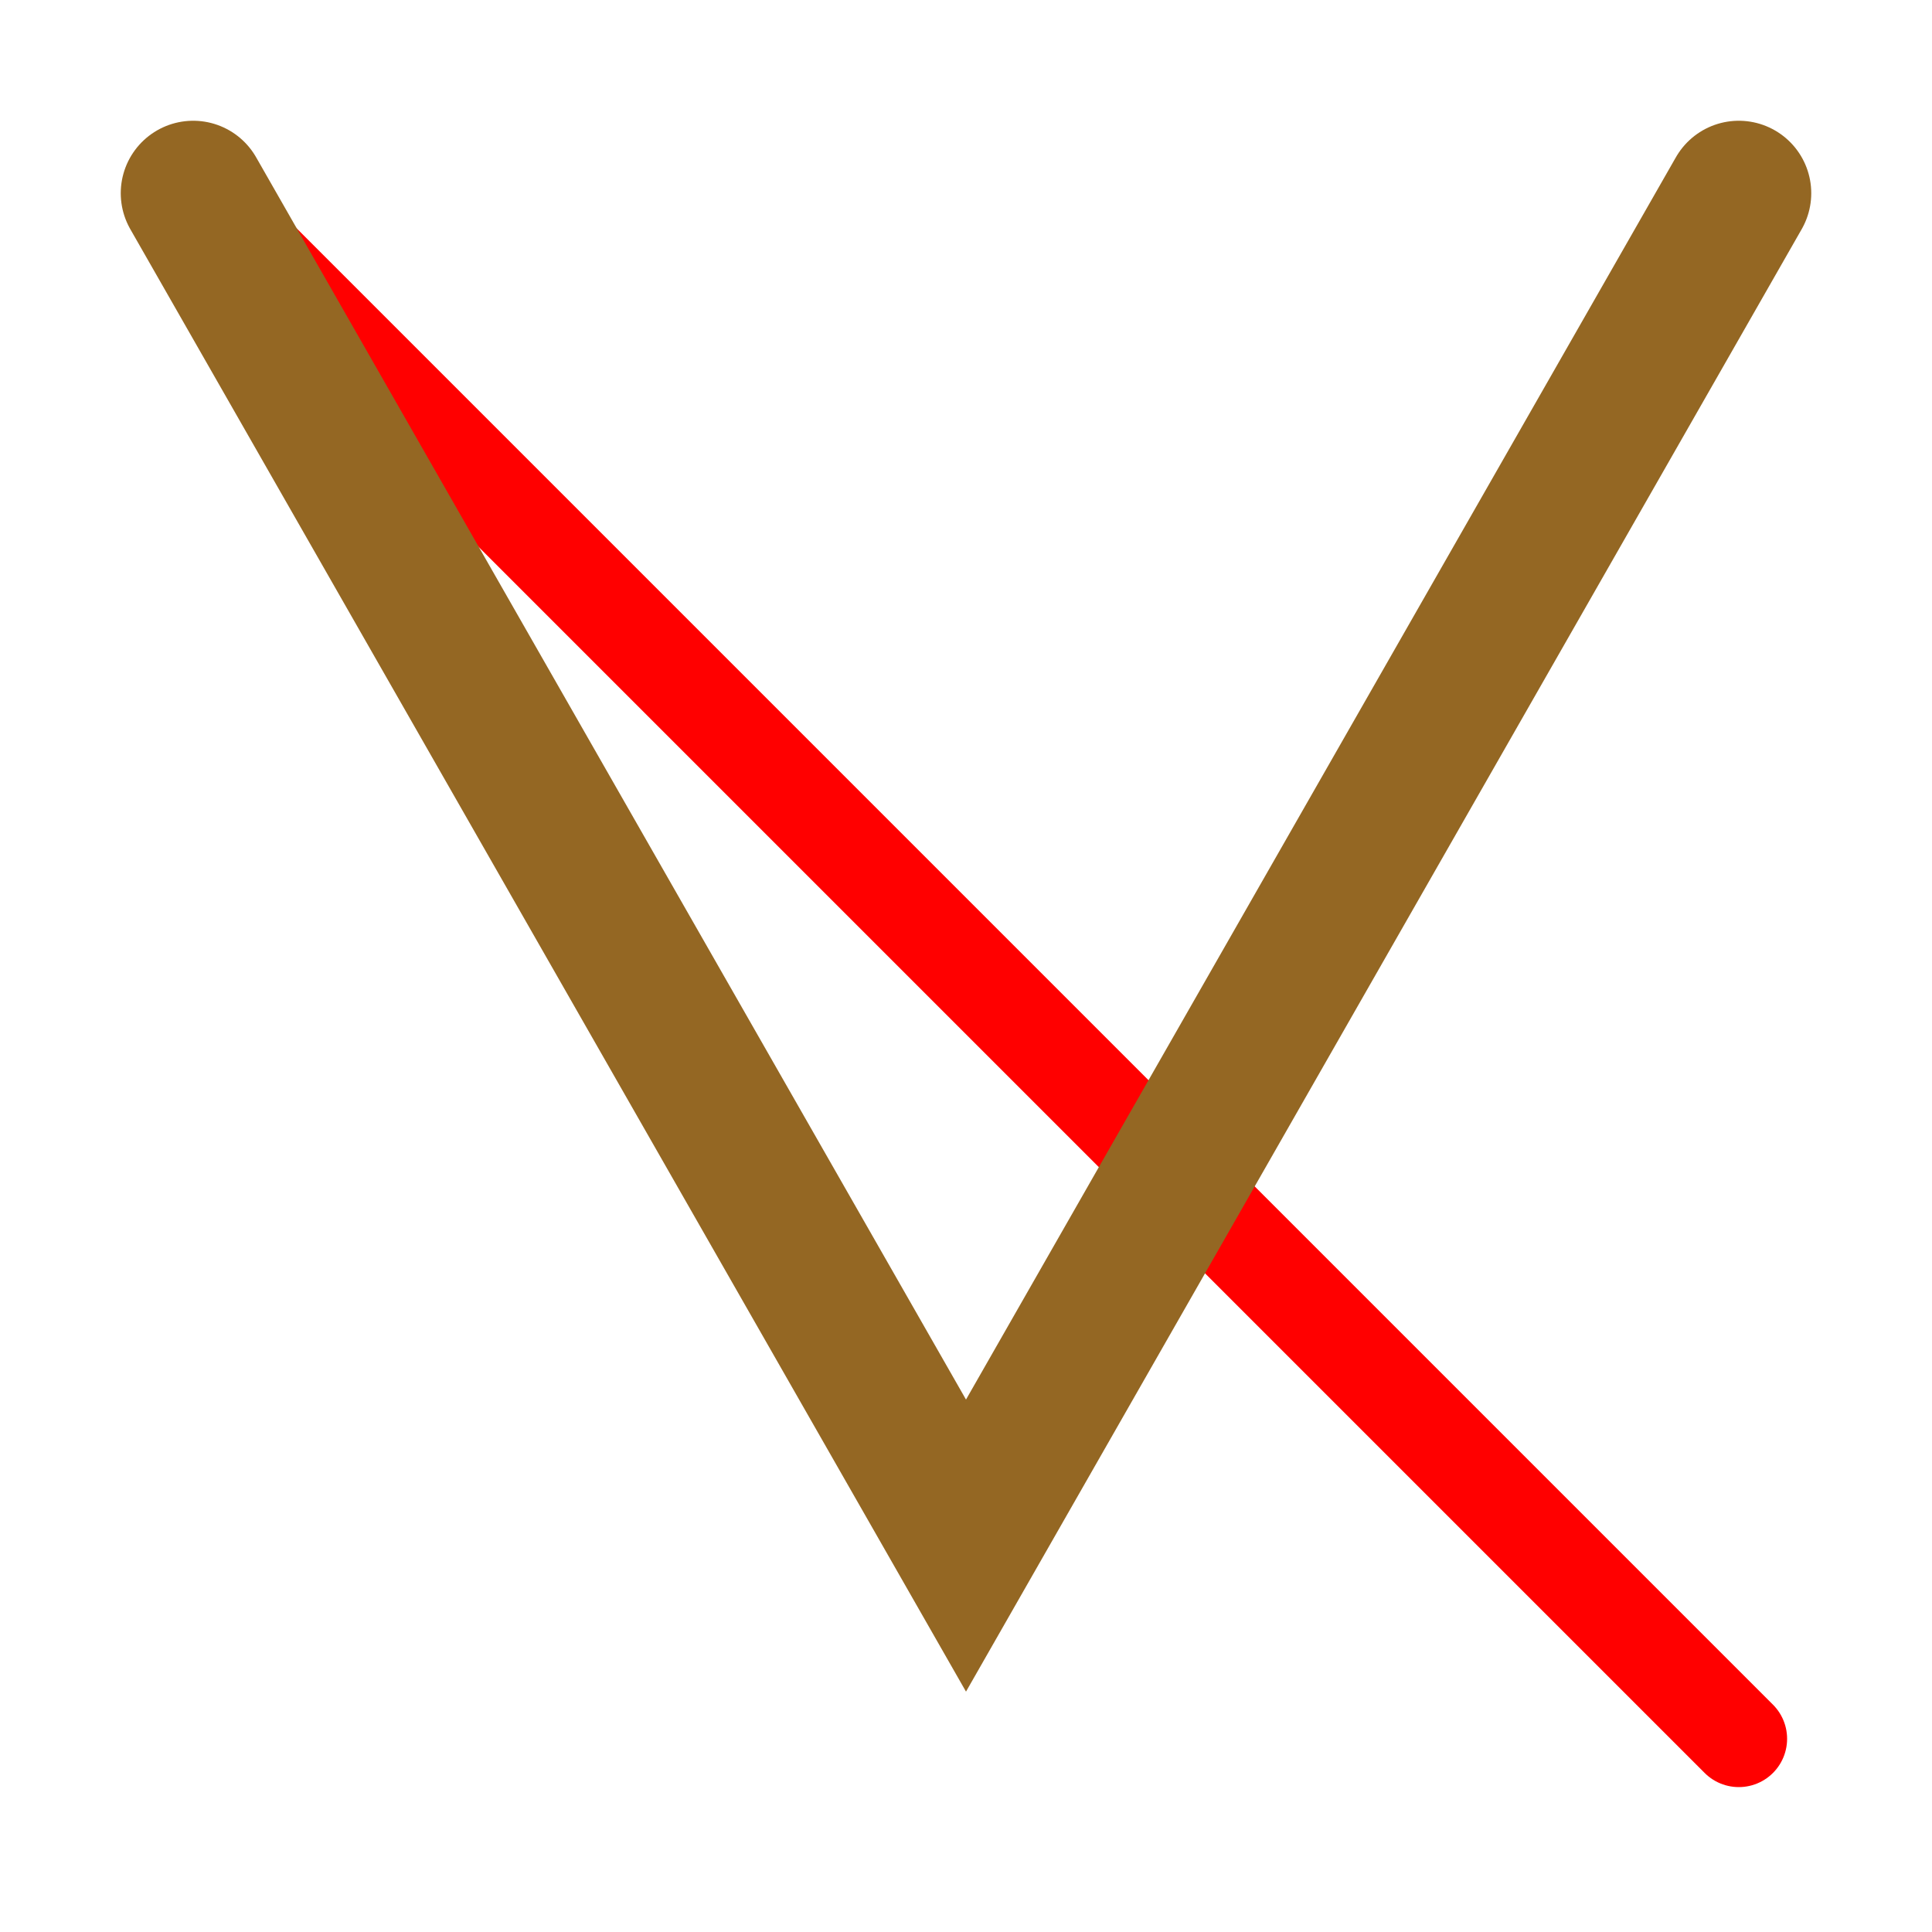 









<svg xmlns="http://www.w3.org/2000/svg" viewBox="0 0 200 200">

<line x1="20" y1="20"
    x2="180" y2="180"
    stroke="red"
    stroke-width="10"
    stroke-linecap="round"
    />

    <polyline points="20 20, 100 160, 180 20" 
    fill="none"
    stroke="#946723"
    stroke-width="15"
    stroke-linecap="round"
    stroke-linejoin="miter"
    
    
    />

</svg>